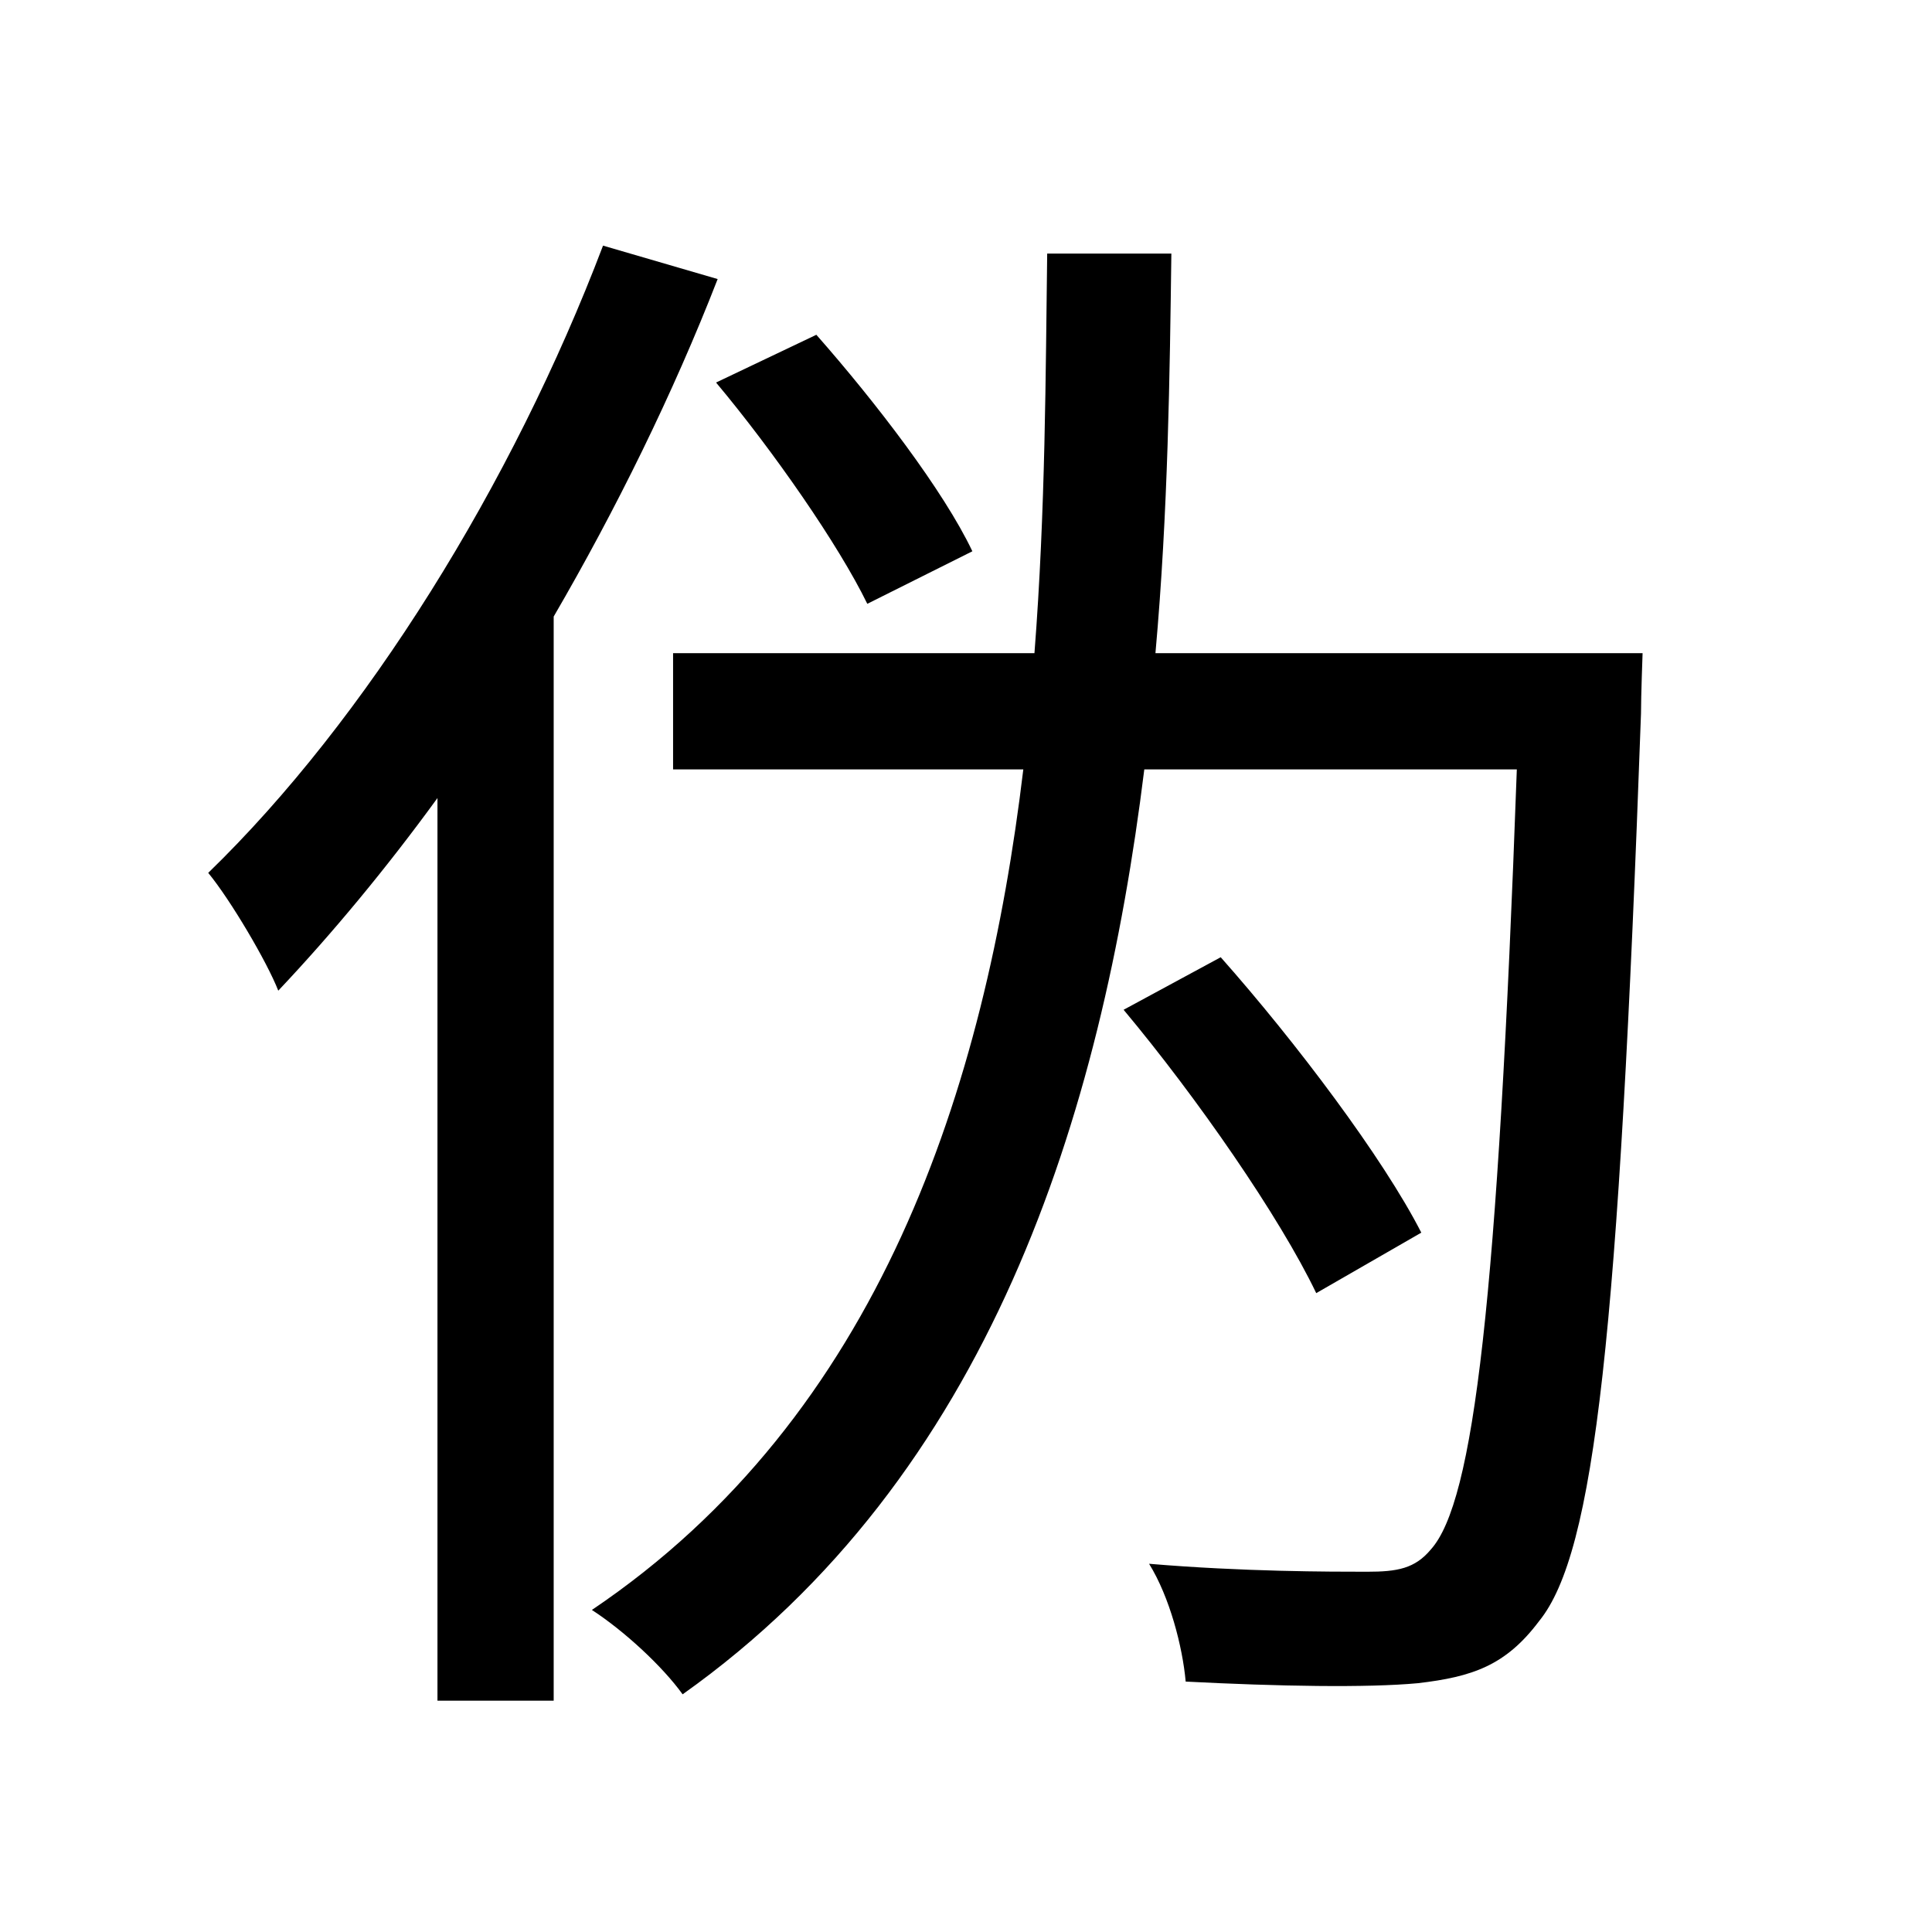<svg viewBox="0 0 500 500" fill="none" xmlns="http://www.w3.org/2000/svg">
<path d="M185.316 99C200.148 116.716 217.04 141.024 224.456 156.268L251.648 142.672C244.232 127.016 226.516 103.944 211.272 86.64L185.316 99ZM290.788 261.328C309.74 283.988 331.164 314.888 340.64 334.664L367.832 319.008C357.944 299.644 335.284 269.568 315.92 247.732L290.788 261.328ZM156.064 63.568C132.58 125.368 94.676 186.344 53.888 225.896C59.656 232.9 69.132 248.968 72.016 256.384C86.024 241.552 100.032 224.66 113.216 206.532V440.136H143.292V159.564C159.36 131.96 174.192 101.884 185.728 72.22L156.064 63.568ZM271.012 65.628C270.6 96.116 270.6 131.96 267.716 169.04H174.192V199.116H264.832C254.944 281.516 227.752 366.388 153.18 416.652C161.42 422.008 171.308 431.072 176.664 438.488C256.18 382.044 285.02 288.932 296.144 199.116H392.552C387.608 336.724 381.428 388.636 370.304 400.996C366.184 405.94 361.652 406.764 353.824 406.764C344.348 406.764 321.688 406.764 297.38 404.704C302.736 413.356 306.032 426.128 306.856 435.192C330.752 436.428 353.824 436.84 367.008 435.604C381.016 433.956 389.668 431.072 398.32 419.536C412.74 401.82 418.92 345.376 424.688 184.696C424.688 180.164 425.1 169.04 425.1 169.04H299.028C302.324 132.372 302.736 96.528 303.148 65.628H271.012Z" fill="black"/>
</svg>
